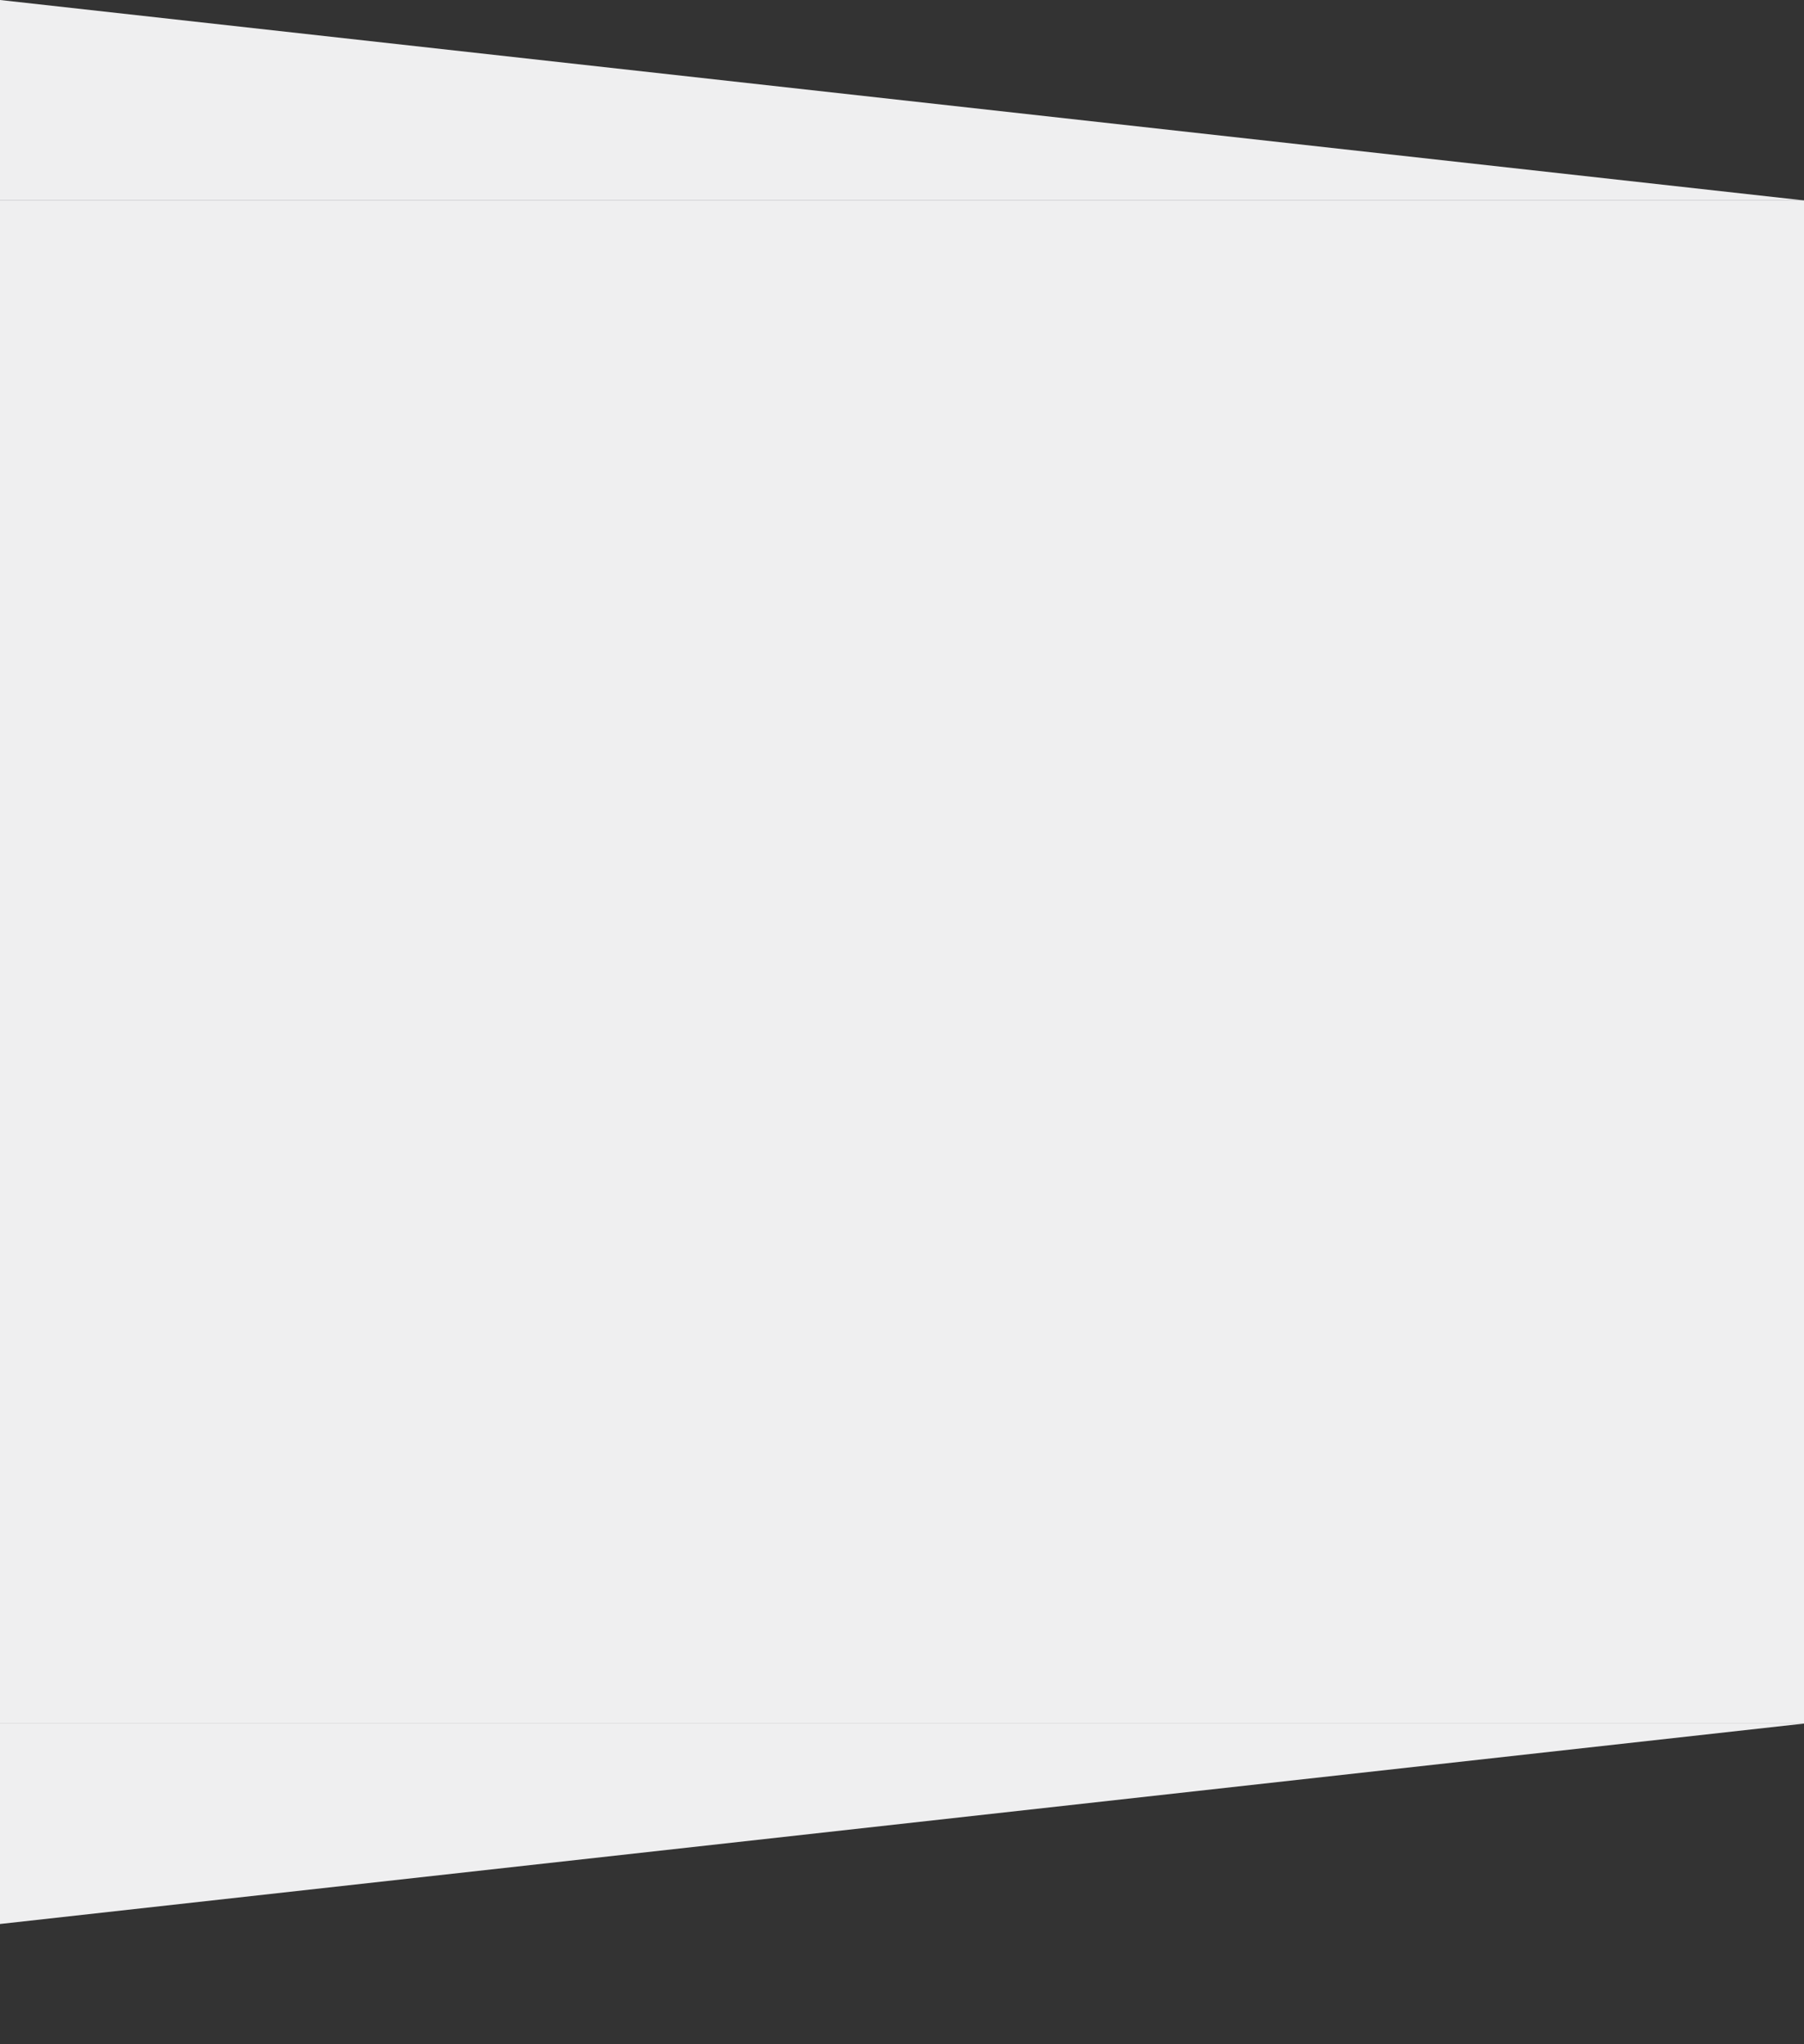 <svg width="360" height="408" viewBox="0 0 360 408" fill="none" xmlns="http://www.w3.org/2000/svg">
  <rect x="0" y="0" width="360" height="408" fill="#333333" stroke="none"/>
  <path d="M0 0V40H360L0 0Z" fill="#EFEFF0"/>
  <rect width="360" height="304" transform="translate(0 40)" fill="#EFEFF0"/>

  <path d="M0 384V344H360L0 384Z" fill="#EFEFF0"/>
</svg>
